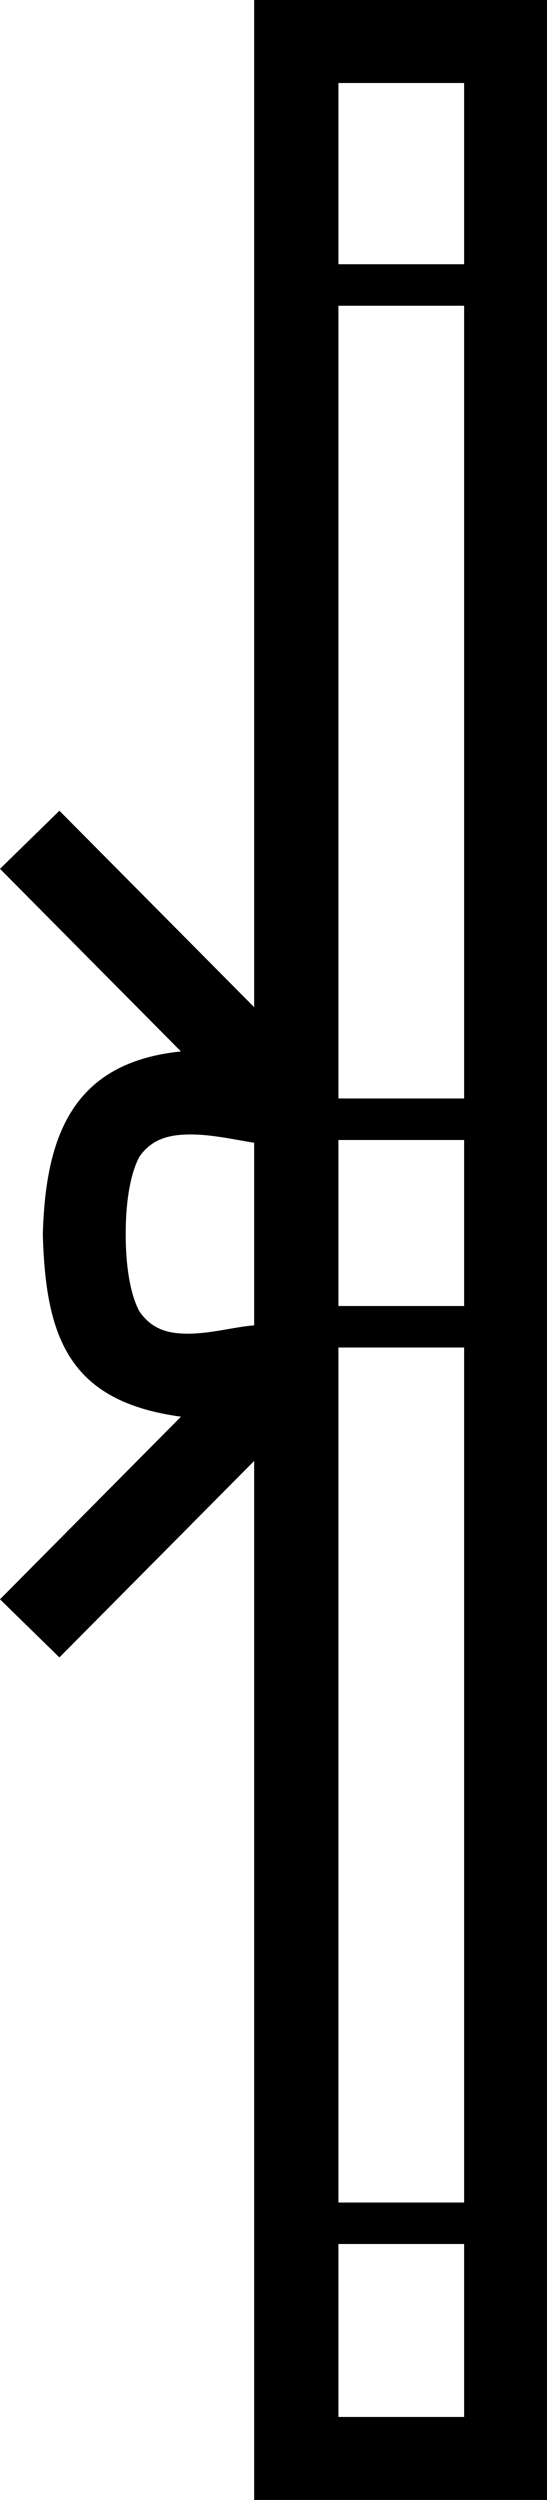 <?xml version='1.0' encoding ='UTF-8' standalone='yes'?>
<svg width='3.96' height='18.07' xmlns='http://www.w3.org/2000/svg' xmlns:xlink='http://www.w3.org/1999/xlink' >
<path style='fill:black; stroke:none' d=' M 3.36 0.6  L 3.36 1.91  L 2.45 1.91  L 2.45 0.6  Z  M 3.36 2.21  L 3.36 7.94  L 2.45 7.94  L 2.45 2.21  Z  M 3.36 8.24  L 3.36 9.44  L 2.45 9.44  L 2.45 8.24  Z  M 1.38 8.2  C 1.54 8.2 1.71 8.24 1.84 8.26  L 1.84 9.58  C 1.7 9.59 1.53 9.64 1.36 9.64  C 1.22 9.64 1.1 9.61 1.01 9.48  C 0.96 9.39 0.91 9.21 0.91 8.92  C 0.91 8.63 0.96 8.45 1.01 8.36  C 1.1 8.23 1.23 8.2 1.38 8.2  Z  M 3.36 9.74  L 3.36 15.92  L 2.45 15.92  L 2.45 9.74  Z  M 3.36 16.22  L 3.36 17.47  L 2.45 17.47  L 2.45 16.22  Z  M 1.84 0  L 1.84 7.28  L 0.43 5.86  L 0 6.28  L 1.31 7.6  C 0.52 7.68 0.33 8.22 0.31 8.92  C 0.33 9.67 0.5 10.13 1.31 10.24  L 0 11.56  L 0.43 11.98  L 1.84 10.56  L 1.84 18.07  L 3.96 18.07  L 3.96 0  Z '/></svg>
